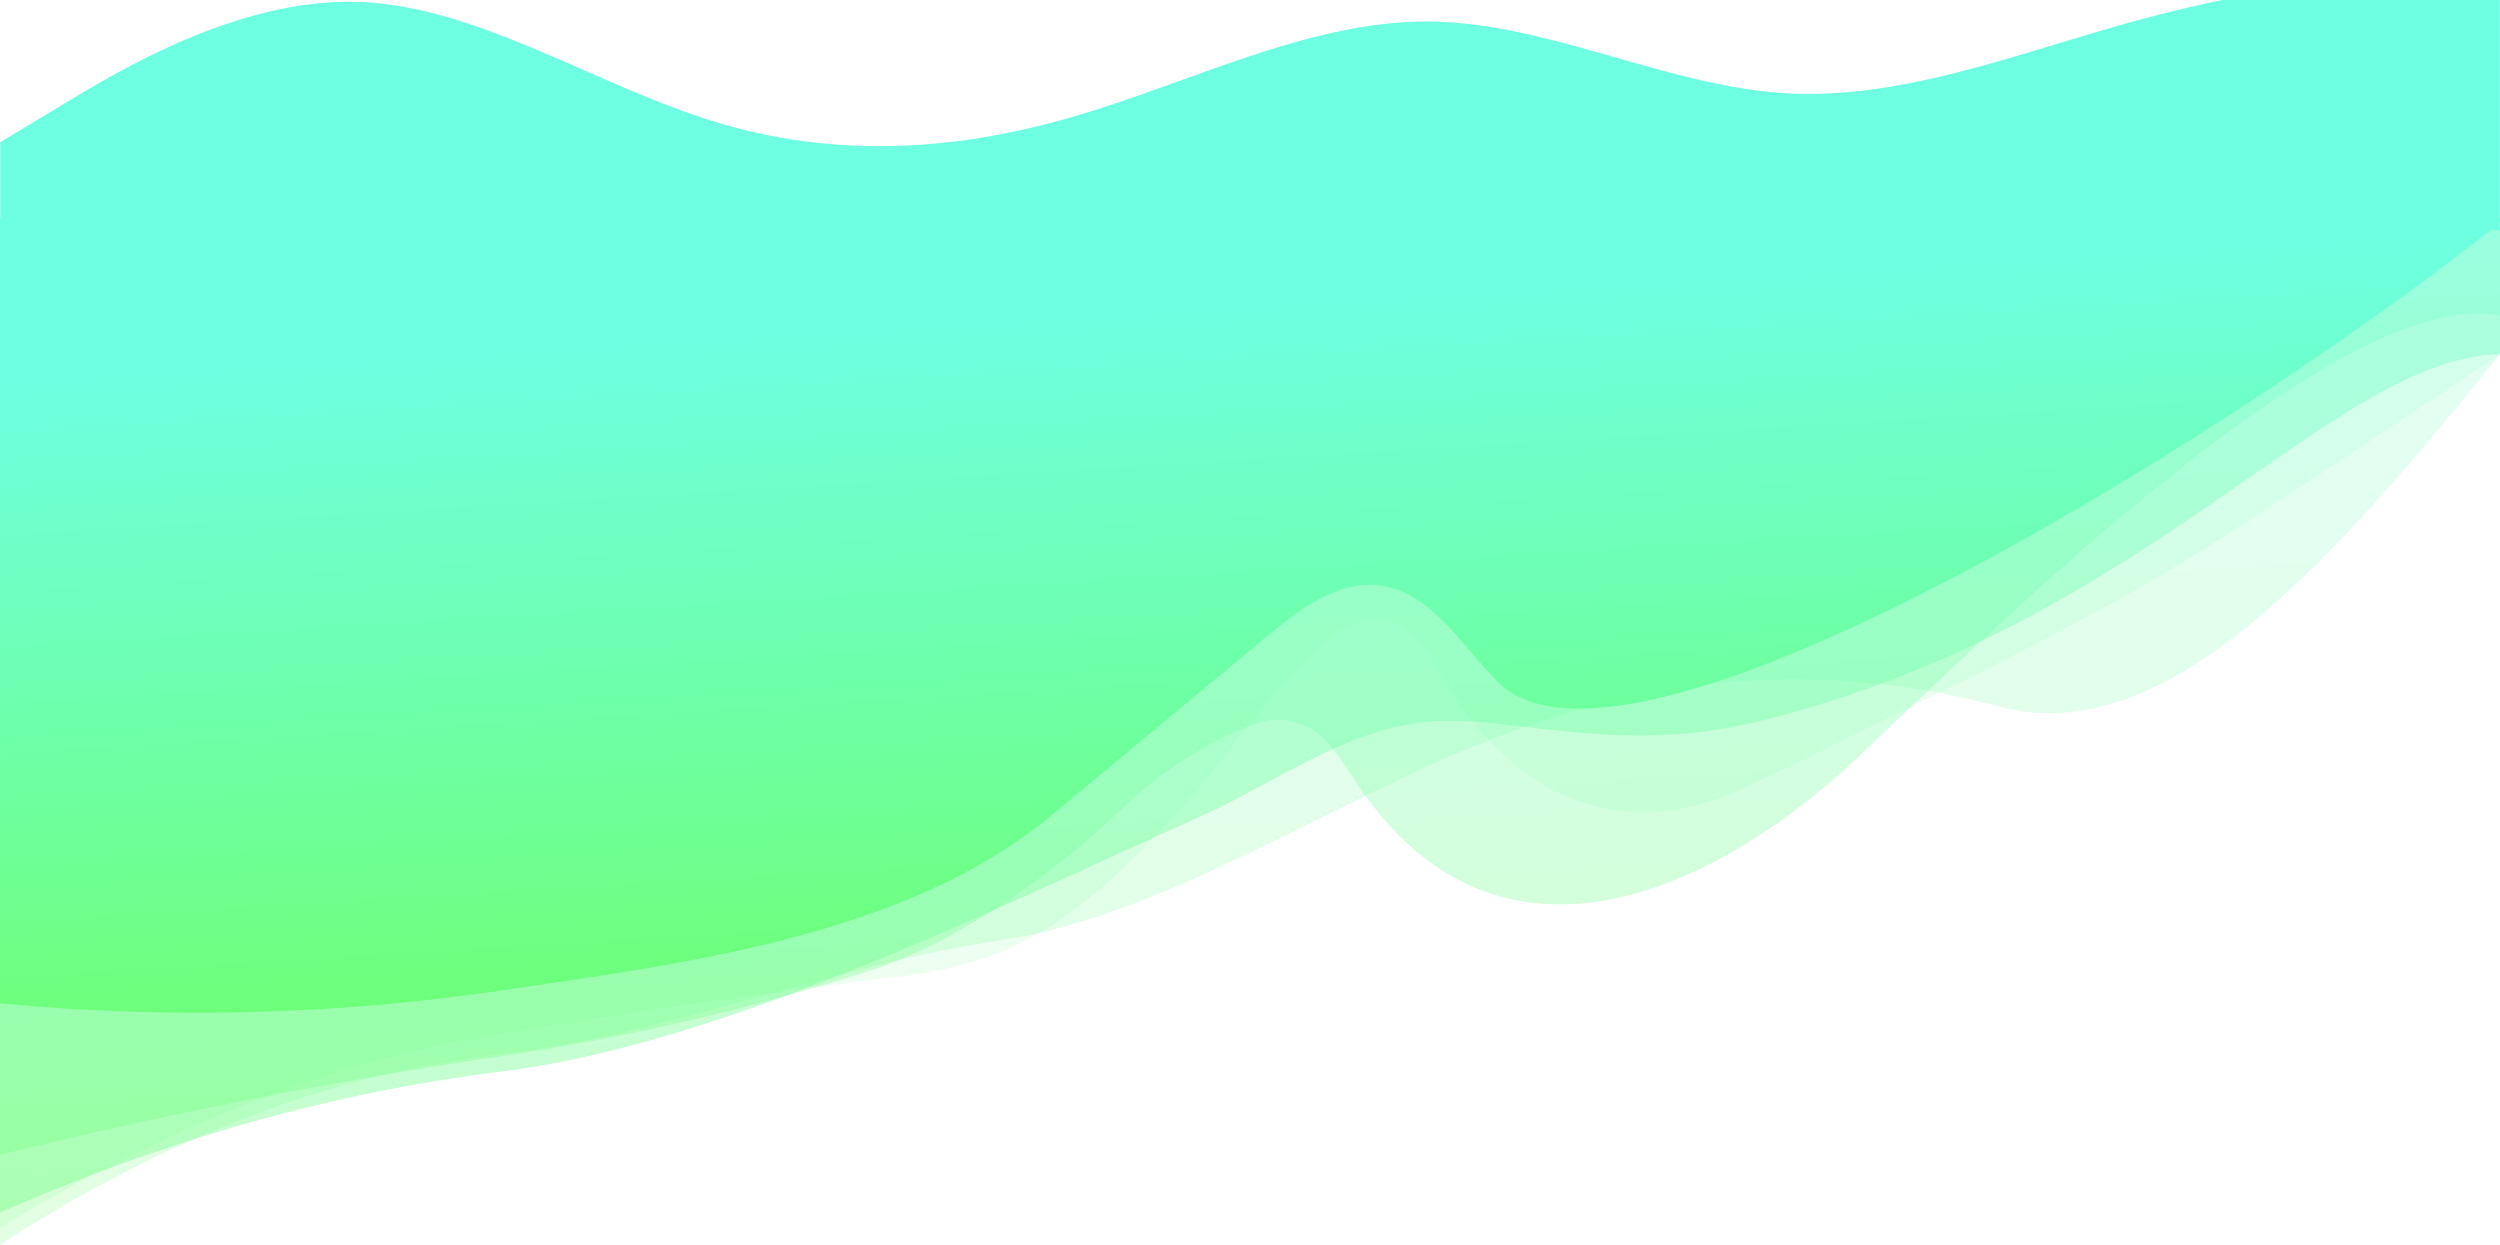 <svg width="1400" height="697" viewBox="0 0 1400 697" fill="none" xmlns="http://www.w3.org/2000/svg">
<g clip-path="url(#clip0_29_2)">
<path opacity="0.2" d="M0 127V697C93.333 636.613 186.667 601.073 280 590.38C373.33 579.7 466.67 540.38 560 526.59C653.33 512.8 746.67 447.69 840 412C933.33 376.31 1026.67 370.89 1120 395.75C1213.33 420.61 1306.67 313.75 1400 198.4V127H0Z" fill="url(#paint0_linear_29_2)"/>
<path opacity="0.4" d="M0 127V679C93.333 638.02 186.667 611.75 280 600.19C404.94 584.72 556.17 509.32 672 457.29C713.89 438.48 752.58 409 798.27 404.29C816.27 402.45 834.49 404.66 852.49 406.85C902.8 413 939.15 415.48 988.83 402.94C1204.08 348.65 1306.67 200 1400 198.4V127H0Z" fill="url(#paint1_linear_29_2)"/>
<path opacity="0.3" d="M0 127V646.63C93.333 623.703 186.667 605.37 280 591.63C348.746 581.436 416.582 565.844 482.88 545C535.55 528.52 588.27 491 628.88 452.28C647.732 434.325 669.512 419.722 693.28 409.1C701.13 405.59 709.51 402.48 718.08 403.1C741.68 404.82 751.08 426.55 763.08 443.47C841.24 554.47 958.57 498.74 1034.48 429.53C1092.48 376.59 1306.67 157.05 1400 176.76V127H0Z" fill="url(#paint2_linear_29_2)"/>
<path opacity="0.12" d="M0 127V687.63C93.333 630.423 186.667 594.15 280 578.81C354.78 566.517 429.797 555.79 505.05 546.63C570.82 538.63 603.87 513.27 652.64 462.2C682.5 430.94 705.7 393.61 737.11 363.91C747.54 354 761 344.49 775 347.32C787 349.73 796.24 359.76 802.2 370.42C855.76 466.31 926.2 466.26 980.79 439.52C1220.56 322.13 1191.17 336.82 1400 198.4V127H0Z" fill="url(#paint3_linear_29_2)"/>
<path d="M0 122V561.85C93.278 570.79 187.296 568.4 280 554.73C381.45 539.86 507.12 524.42 588.41 456.89L709.58 356.22C727.88 341.01 749.19 324.87 772.79 327.92C801.53 331.64 818.2 361.05 838.56 381.67C913.81 457.85 1273.29 227.21 1400 124.51V122H0Z" fill="url(#paint4_linear_29_2)"/>
<mask id="mask0_29_2" style="mask-type:luminance" maskUnits="userSpaceOnUse" x="0" y="-111" width="1400" height="240">
<path d="M1400 -111H0V129H1400V-111Z" fill="white"/>
</mask>
<g mask="url(#mask0_29_2)">
<path d="M33.444 59.535L0 79.684V129H1400V-23.174L1366.56 -19.229C1333.11 -15.143 1266.22 -7.252 1199.64 10.642C1132.91 28.537 1066.64 56.154 999.909 52.208C933.333 48.263 866.442 12.474 799.867 12.051C733.133 11.629 666.867 46.29 600.133 65.594C533.556 84.897 466.667 88.561 400.089 68.13C333.356 47.699 267.089 3.175 200.356 1.061C133.778 -1.052 66.889 39.245 33.444 59.535Z" fill="#6EFFE3"/>
</g>
</g>
<defs>
<linearGradient id="paint0_linear_29_2" x1="769.88" y1="629.175" x2="732.339" y2="62.383" gradientUnits="userSpaceOnUse">
<stop stop-color="#6EFF78"/>
<stop offset="1" stop-color="#6EFFE3"/>
</linearGradient>
<linearGradient id="paint1_linear_29_2" x1="787.07" y1="666.562" x2="751.865" y2="109.896" gradientUnits="userSpaceOnUse">
<stop stop-color="#6EFF78"/>
<stop offset="1" stop-color="#6EFFE3"/>
</linearGradient>
<linearGradient id="paint2_linear_29_2" x1="769.88" y1="614.458" x2="738.658" y2="97.372" gradientUnits="userSpaceOnUse">
<stop stop-color="#6EFF78"/>
<stop offset="1" stop-color="#6EFFE3"/>
</linearGradient>
<linearGradient id="paint3_linear_29_2" x1="769.88" y1="610.79" x2="733.558" y2="53.235" gradientUnits="userSpaceOnUse">
<stop stop-color="#6EFF78"/>
<stop offset="1" stop-color="#6EFFE3"/>
</linearGradient>
<linearGradient id="paint4_linear_29_2" x1="769.88" y1="537.233" x2="742.361" y2="83.863" gradientUnits="userSpaceOnUse">
<stop stop-color="#6EFF78"/>
<stop offset="0.82" stop-color="#6EFFE3"/>
</linearGradient>
<clipPath id="clip0_29_2">
<rect width="1400" height="697" fill="white"/>
</clipPath>
</defs>
</svg>

